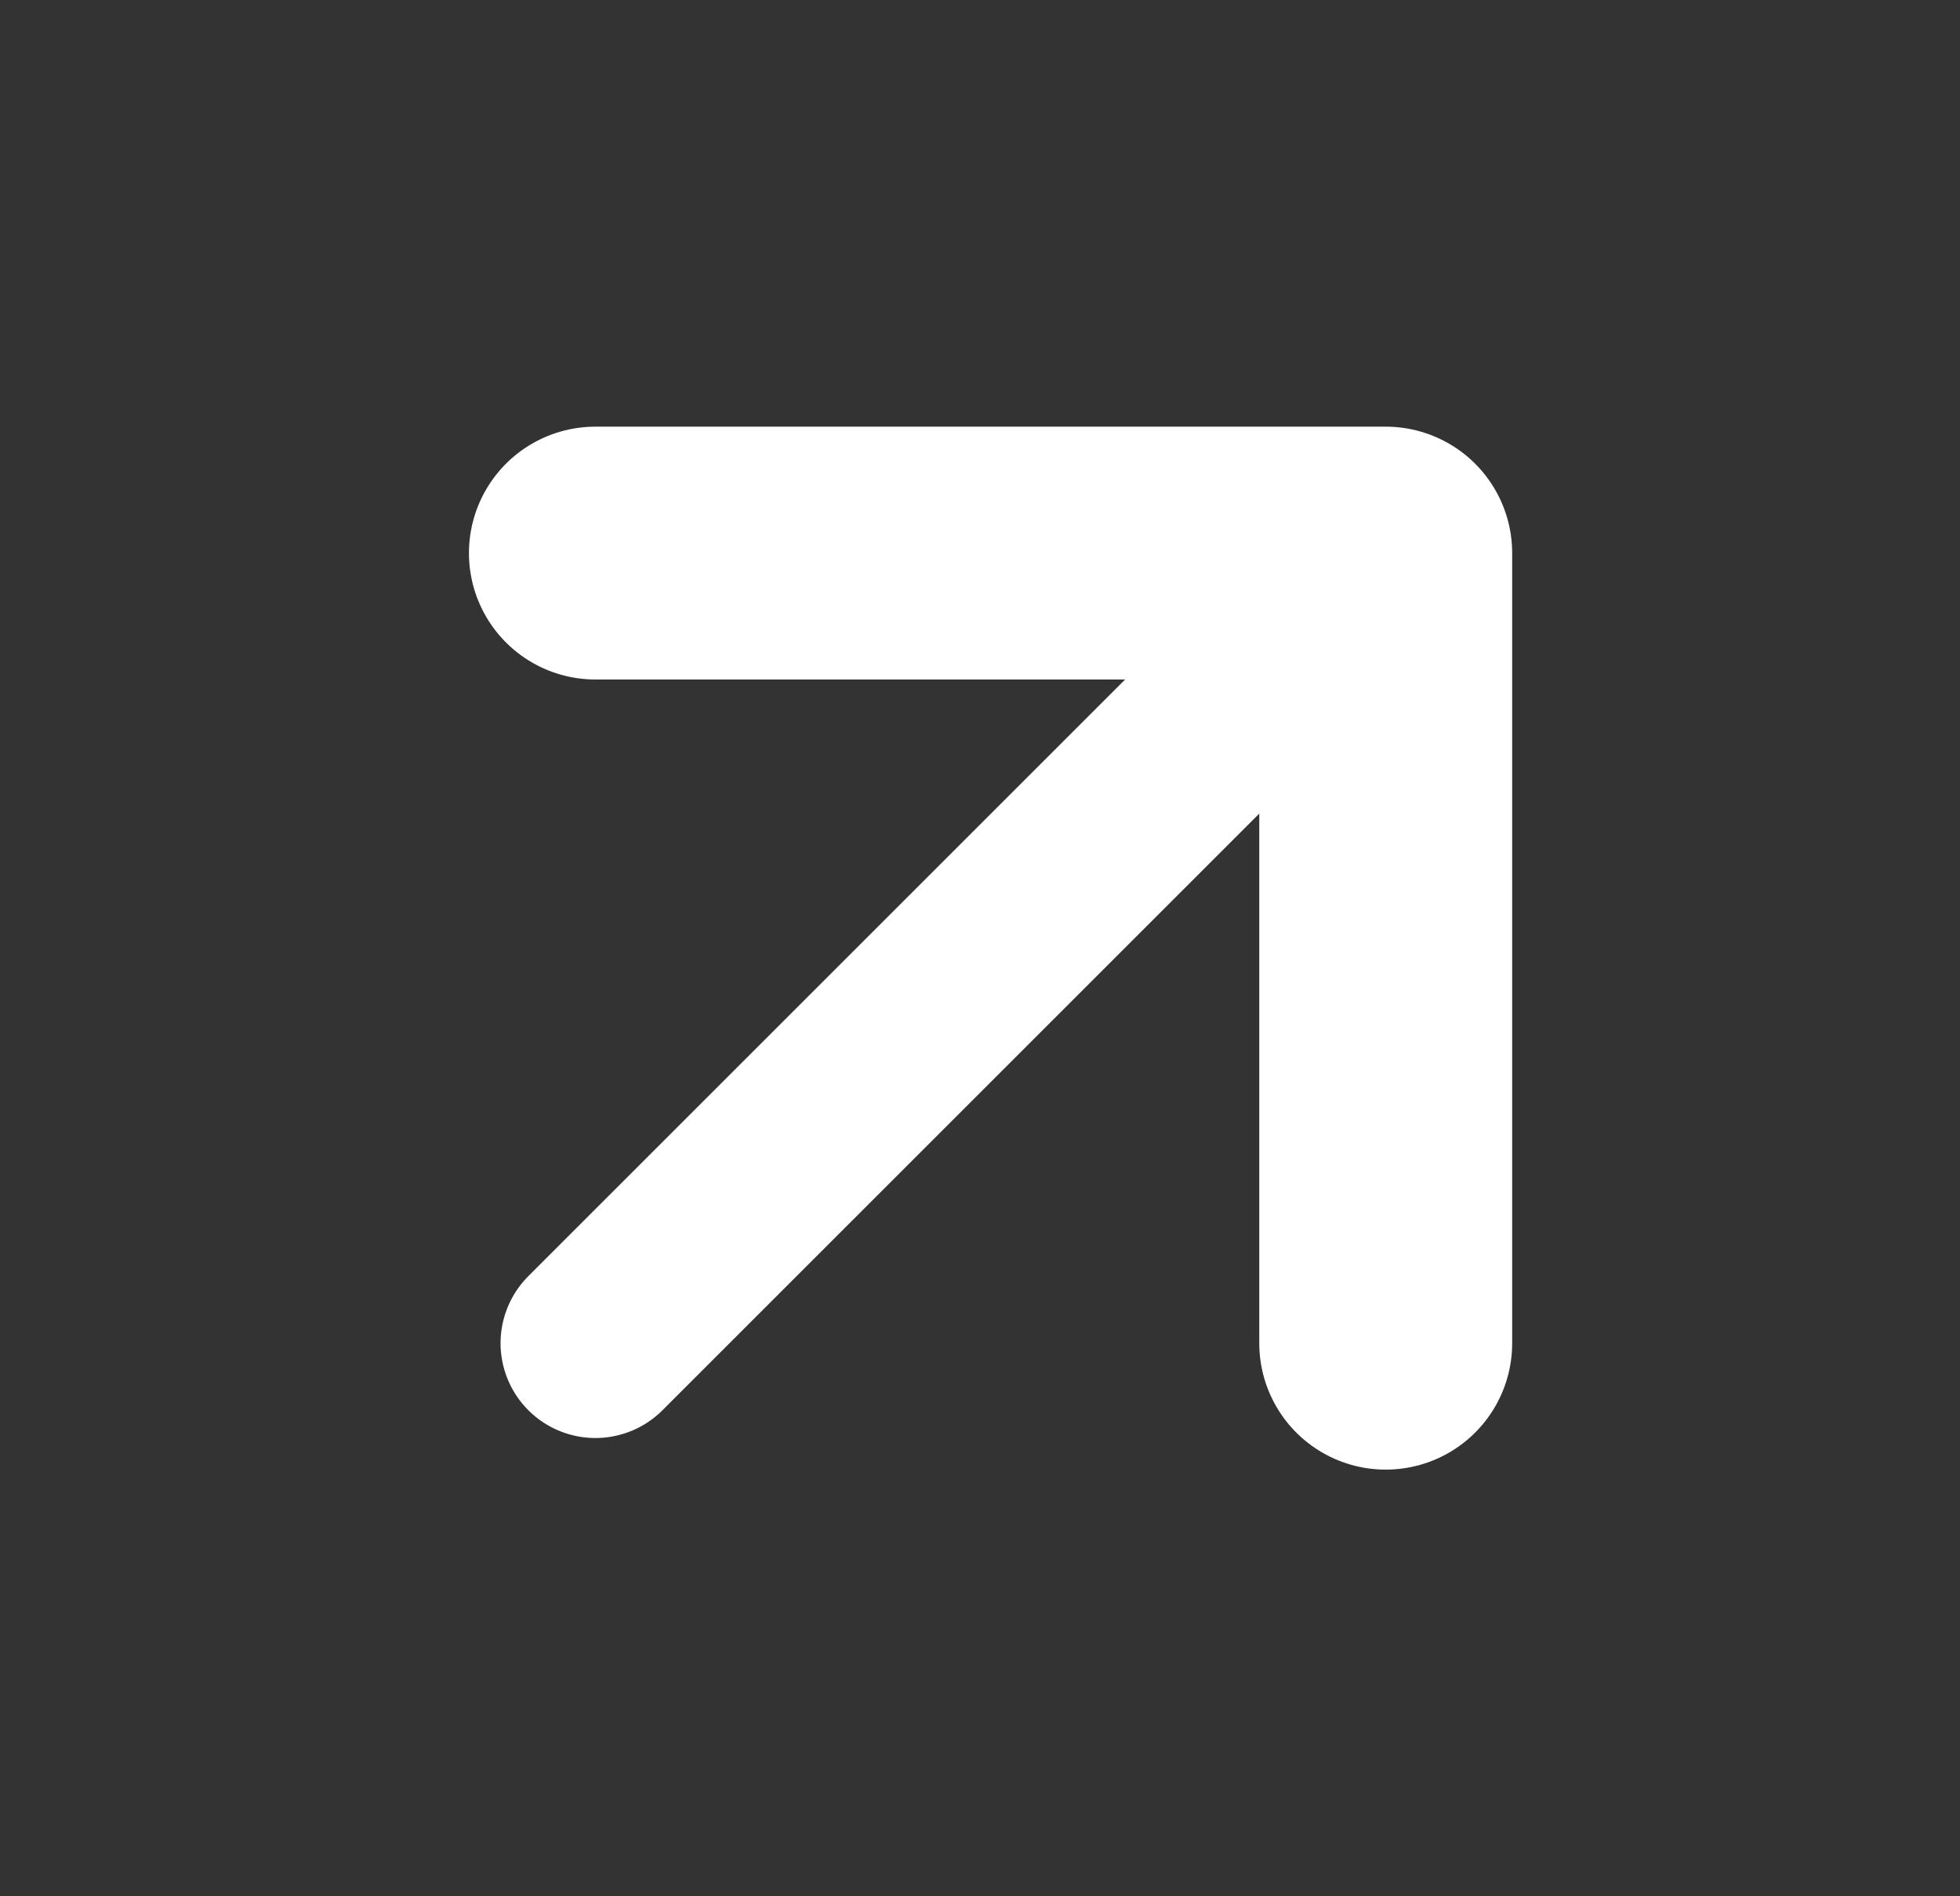 <svg width="31" height="30" viewBox="0 0 31 30" fill="none" xmlns="http://www.w3.org/2000/svg">
<rect x="0" y="0" width="31" height="30" fill="#333333" stroke="none"/>
<g id="arrow-up-right">
<path id="Vector" d="M9.417 21.25L21.917 8.75" stroke="white" stroke-width="3" stroke-linecap="round" stroke-linejoin="round"/>
<path id="Vector_2" d="M9.417 8.75H21.917V21.25" stroke="white" stroke-width="4" stroke-linecap="round" stroke-linejoin="round"/>
</g>
</svg>
